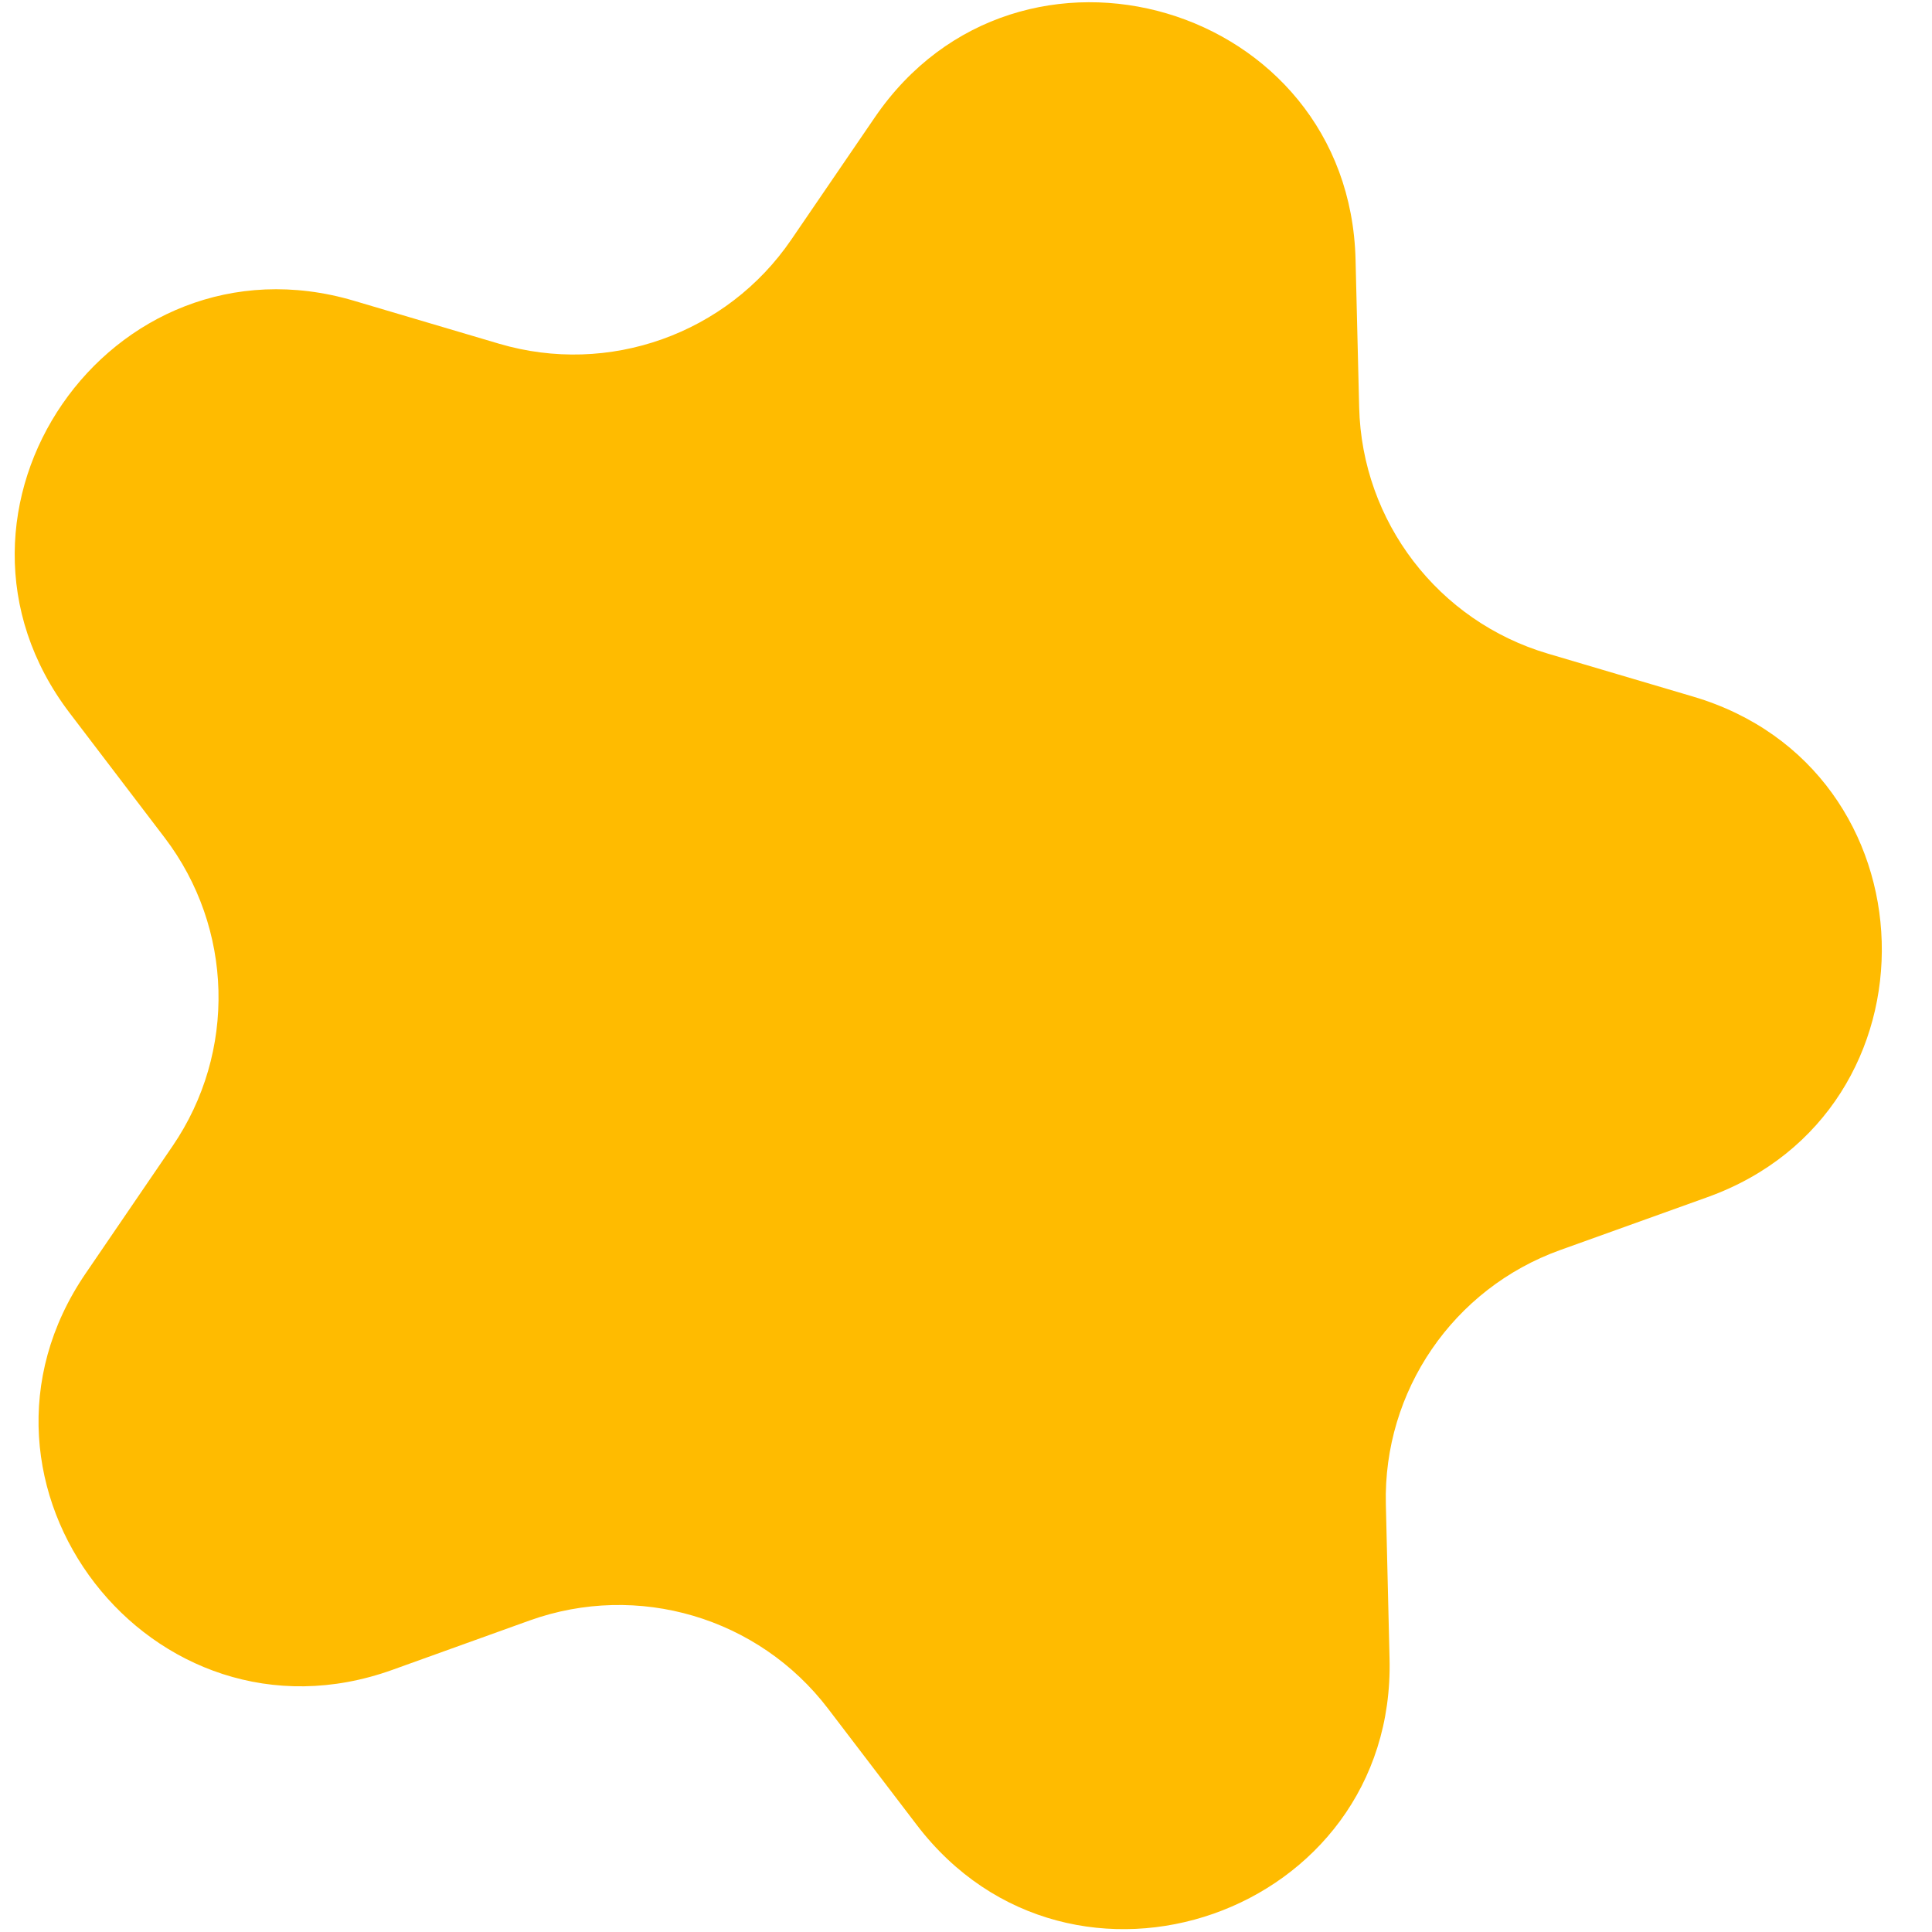 <svg width="22" height="22" viewBox="0 0 22 22" fill="none" xmlns="http://www.w3.org/2000/svg">
<path d="M9.96 1.339C11.602 -1.068 15.366 0.045 15.436 2.958L15.477 4.639C15.509 5.941 16.377 7.074 17.626 7.443L19.279 7.932C22.06 8.753 22.172 12.651 19.444 13.632L17.765 14.235C16.549 14.672 15.749 15.839 15.781 17.131L15.823 18.889C15.894 21.796 12.2 23.093 10.438 20.779L9.431 19.459C8.638 18.417 7.262 18.011 6.03 18.453L4.468 19.015C1.73 19.999 -0.665 16.903 0.975 14.501L1.966 13.049C2.695 11.981 2.658 10.567 1.875 9.539L0.794 8.12C-0.963 5.814 1.25 2.603 4.031 3.425L5.683 3.914C6.932 4.283 8.277 3.804 9.011 2.728L9.96 1.339Z" fill="#FFBB00"/>
</svg>
